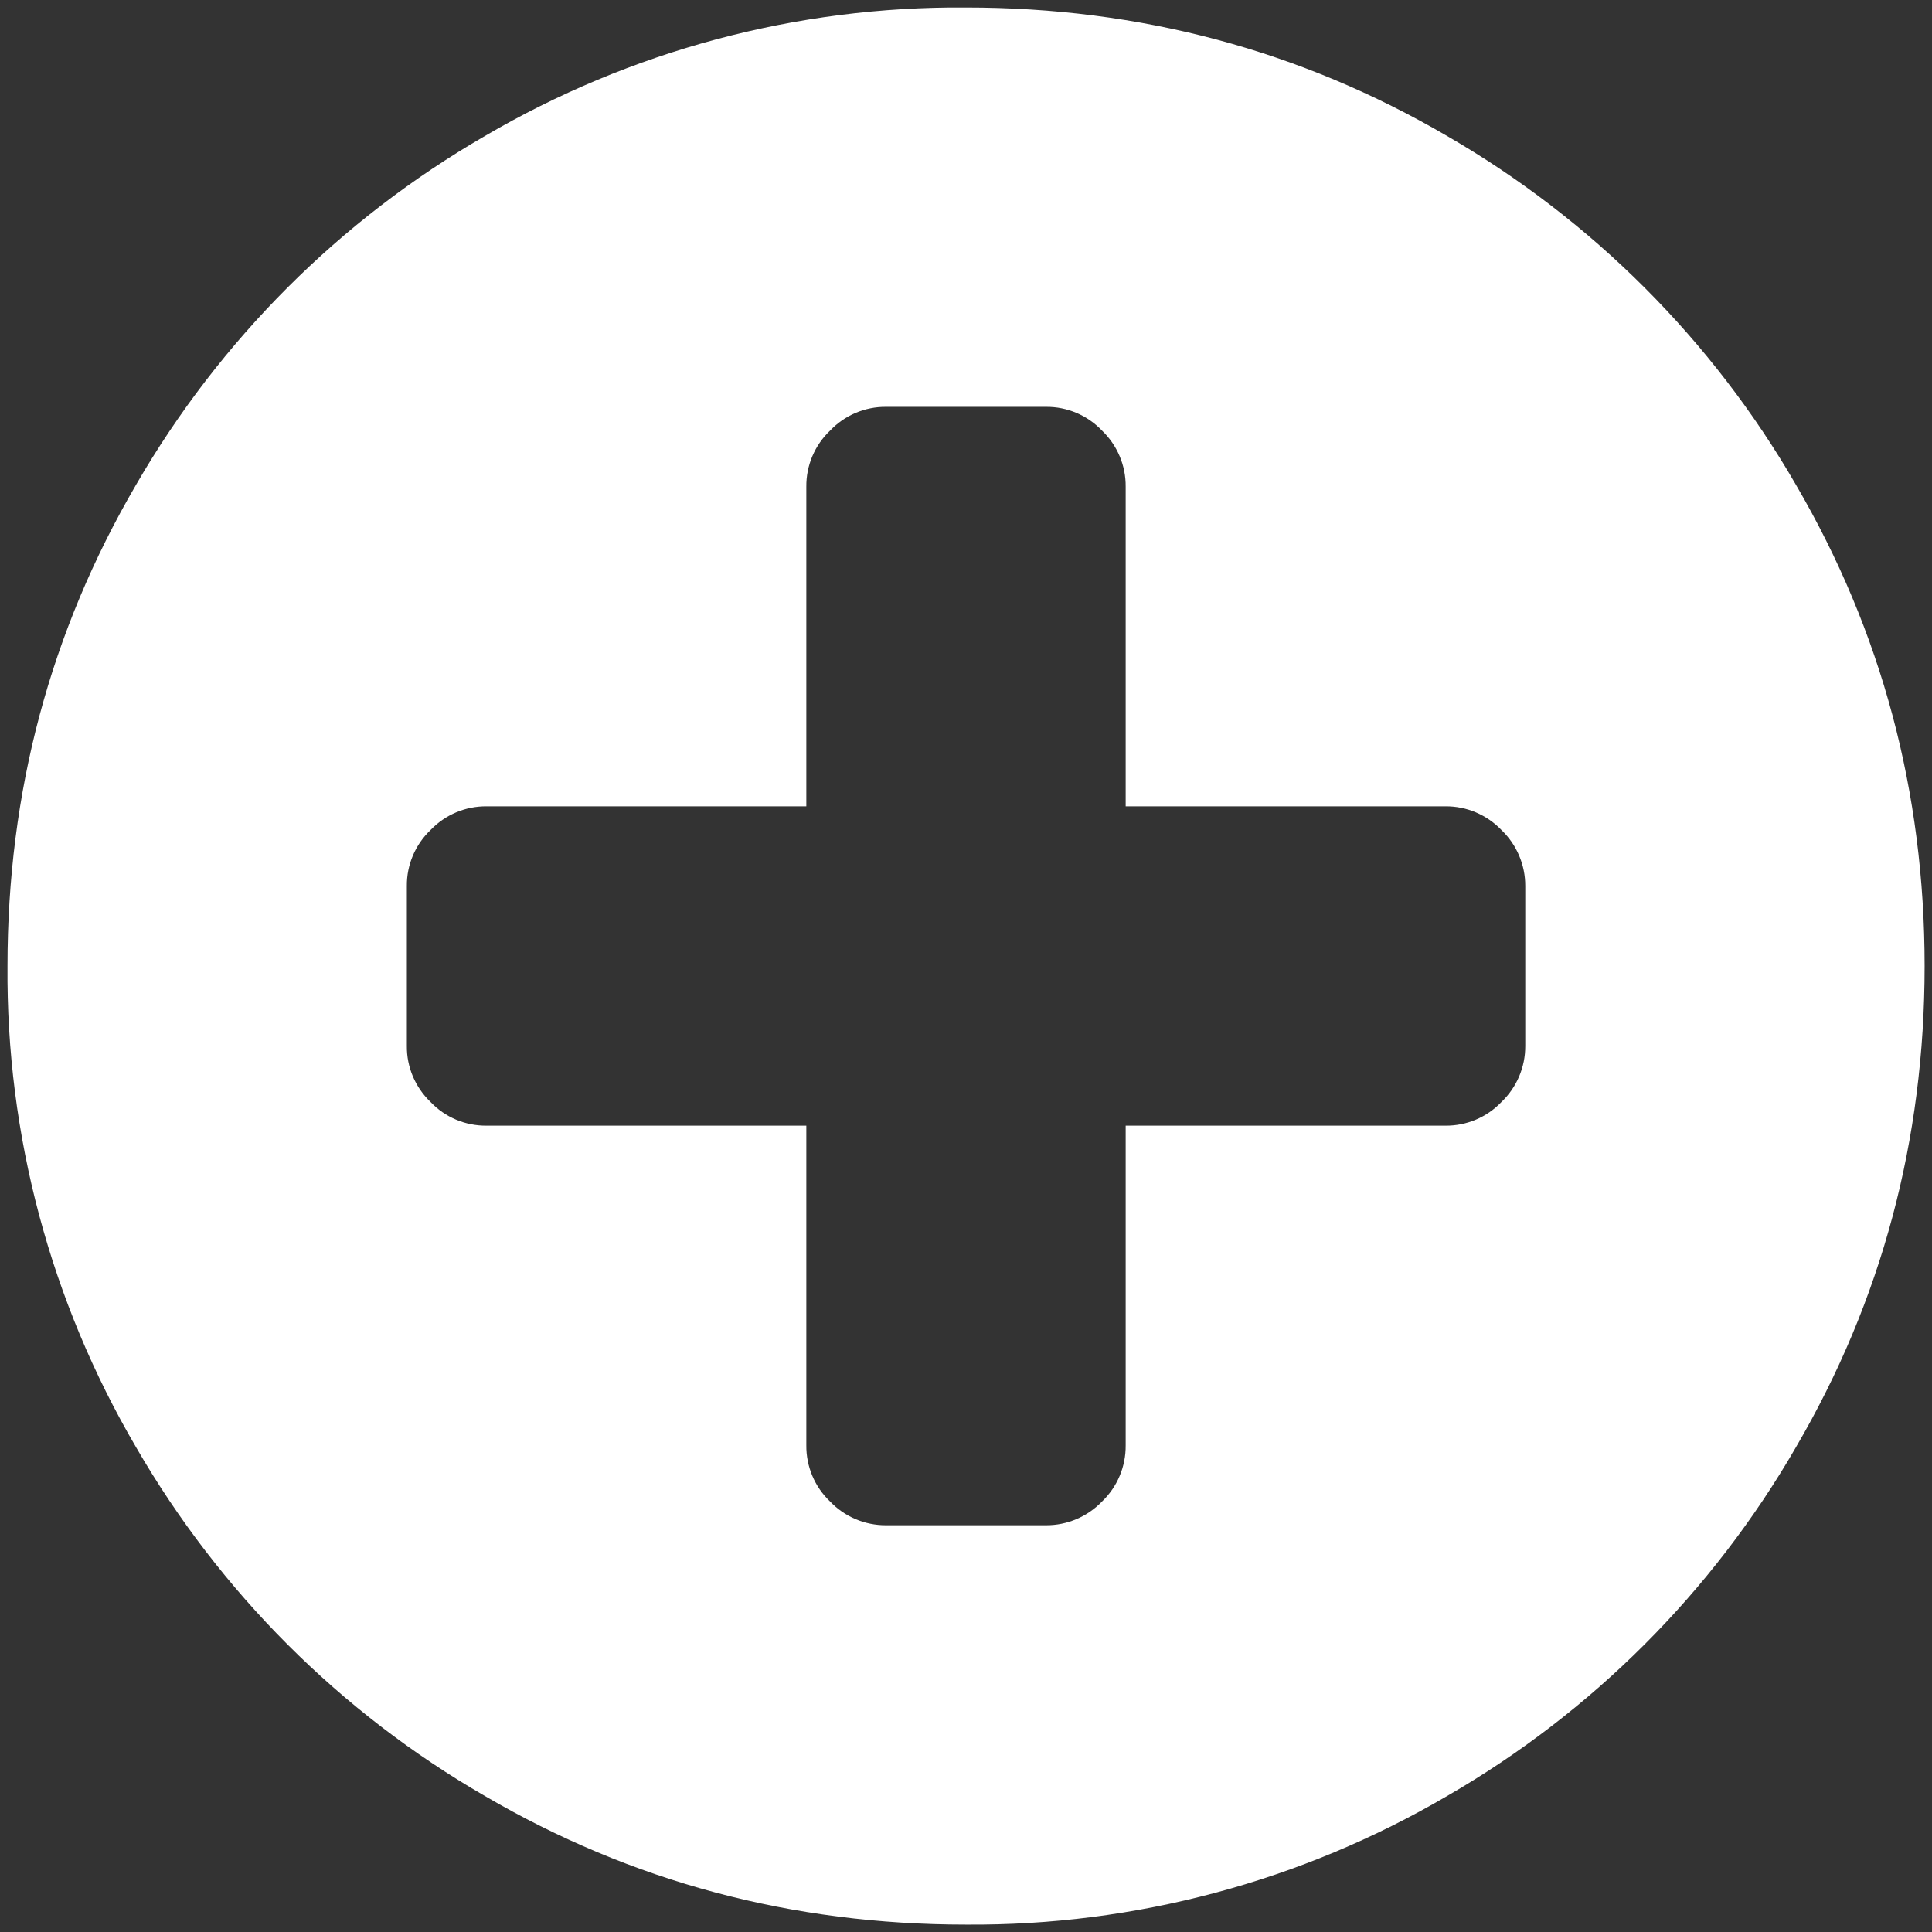 ﻿<?xml version="1.0" encoding="utf-8"?>
<svg version="1.1" xmlns:xlink="http://www.w3.org/1999/xlink" width="17px" height="17px" xmlns="http://www.w3.org/2000/svg">
  <rect width="100%" height="100%" fill="#333333" stroke="none"/>
  <g transform="matrix(1 0 0 1 -1270 -1248 )">
    <path d="M 12.717 9.905  C 12.903 9.907  13.082 9.832  13.21 9.698  C 13.346 9.569  13.422 9.39  13.421 9.203  L 13.421 7.797  C 13.422 7.611  13.346 7.432  13.212 7.304  C 13.083 7.169  12.904 7.093  12.717 7.095  L 9.905 7.095  L 9.905 4.283  C 9.907 4.097  9.832 3.919  9.698 3.79  C 9.569 3.654  9.39 3.578  9.203 3.58  L 7.797 3.58  C 7.611 3.578  7.432 3.654  7.304 3.789  C 7.169 3.917  7.093 4.096  7.095 4.283  L 7.095 7.095  L 4.283 7.095  C 4.097 7.093  3.919 7.168  3.79 7.302  C 3.654 7.431  3.578 7.61  3.58 7.797  L 3.58 9.203  C 3.578 9.39  3.654 9.568  3.789 9.697  C 3.917 9.832  4.096 9.907  4.283 9.905  L 7.095 9.905  L 7.095 12.717  C 7.093 12.903  7.168 13.082  7.302 13.21  C 7.431 13.346  7.61 13.422  7.797 13.421  L 9.203 13.421  C 9.39 13.422  9.568 13.346  9.697 13.212  C 9.832 13.083  9.907 12.904  9.905 12.717  L 9.905 9.905  L 12.717 9.905  Z M 12.734 1.197  C 14.008 1.934  15.067 2.992  15.803 4.266  C 16.558 5.558  16.935 6.97  16.935 8.5  C 16.935 10.031  16.558 11.442  15.803 12.734  C 15.067 14.008  14.008 15.067  12.734 15.803  C 11.451 16.555  9.988 16.946  8.5 16.935  C 6.969 16.935  5.558 16.558  4.266 15.803  C 2.992 15.067  1.934 14.008  1.197 12.734  C 0.445 11.451  0.054 9.988  0.066 8.5  C 0.066 6.969  0.442 5.558  1.197 4.266  C 1.934 2.992  2.992 1.934  4.266 1.197  C 5.55 0.445  7.013 0.054  8.5 0.066  C 10.031 0.066  11.442 0.442  12.734 1.197  Z " fill-rule="nonzero" fill="#ffffff" stroke="none" transform="matrix(1 0 0 1 1270 1248 )" />
  </g>
</svg>